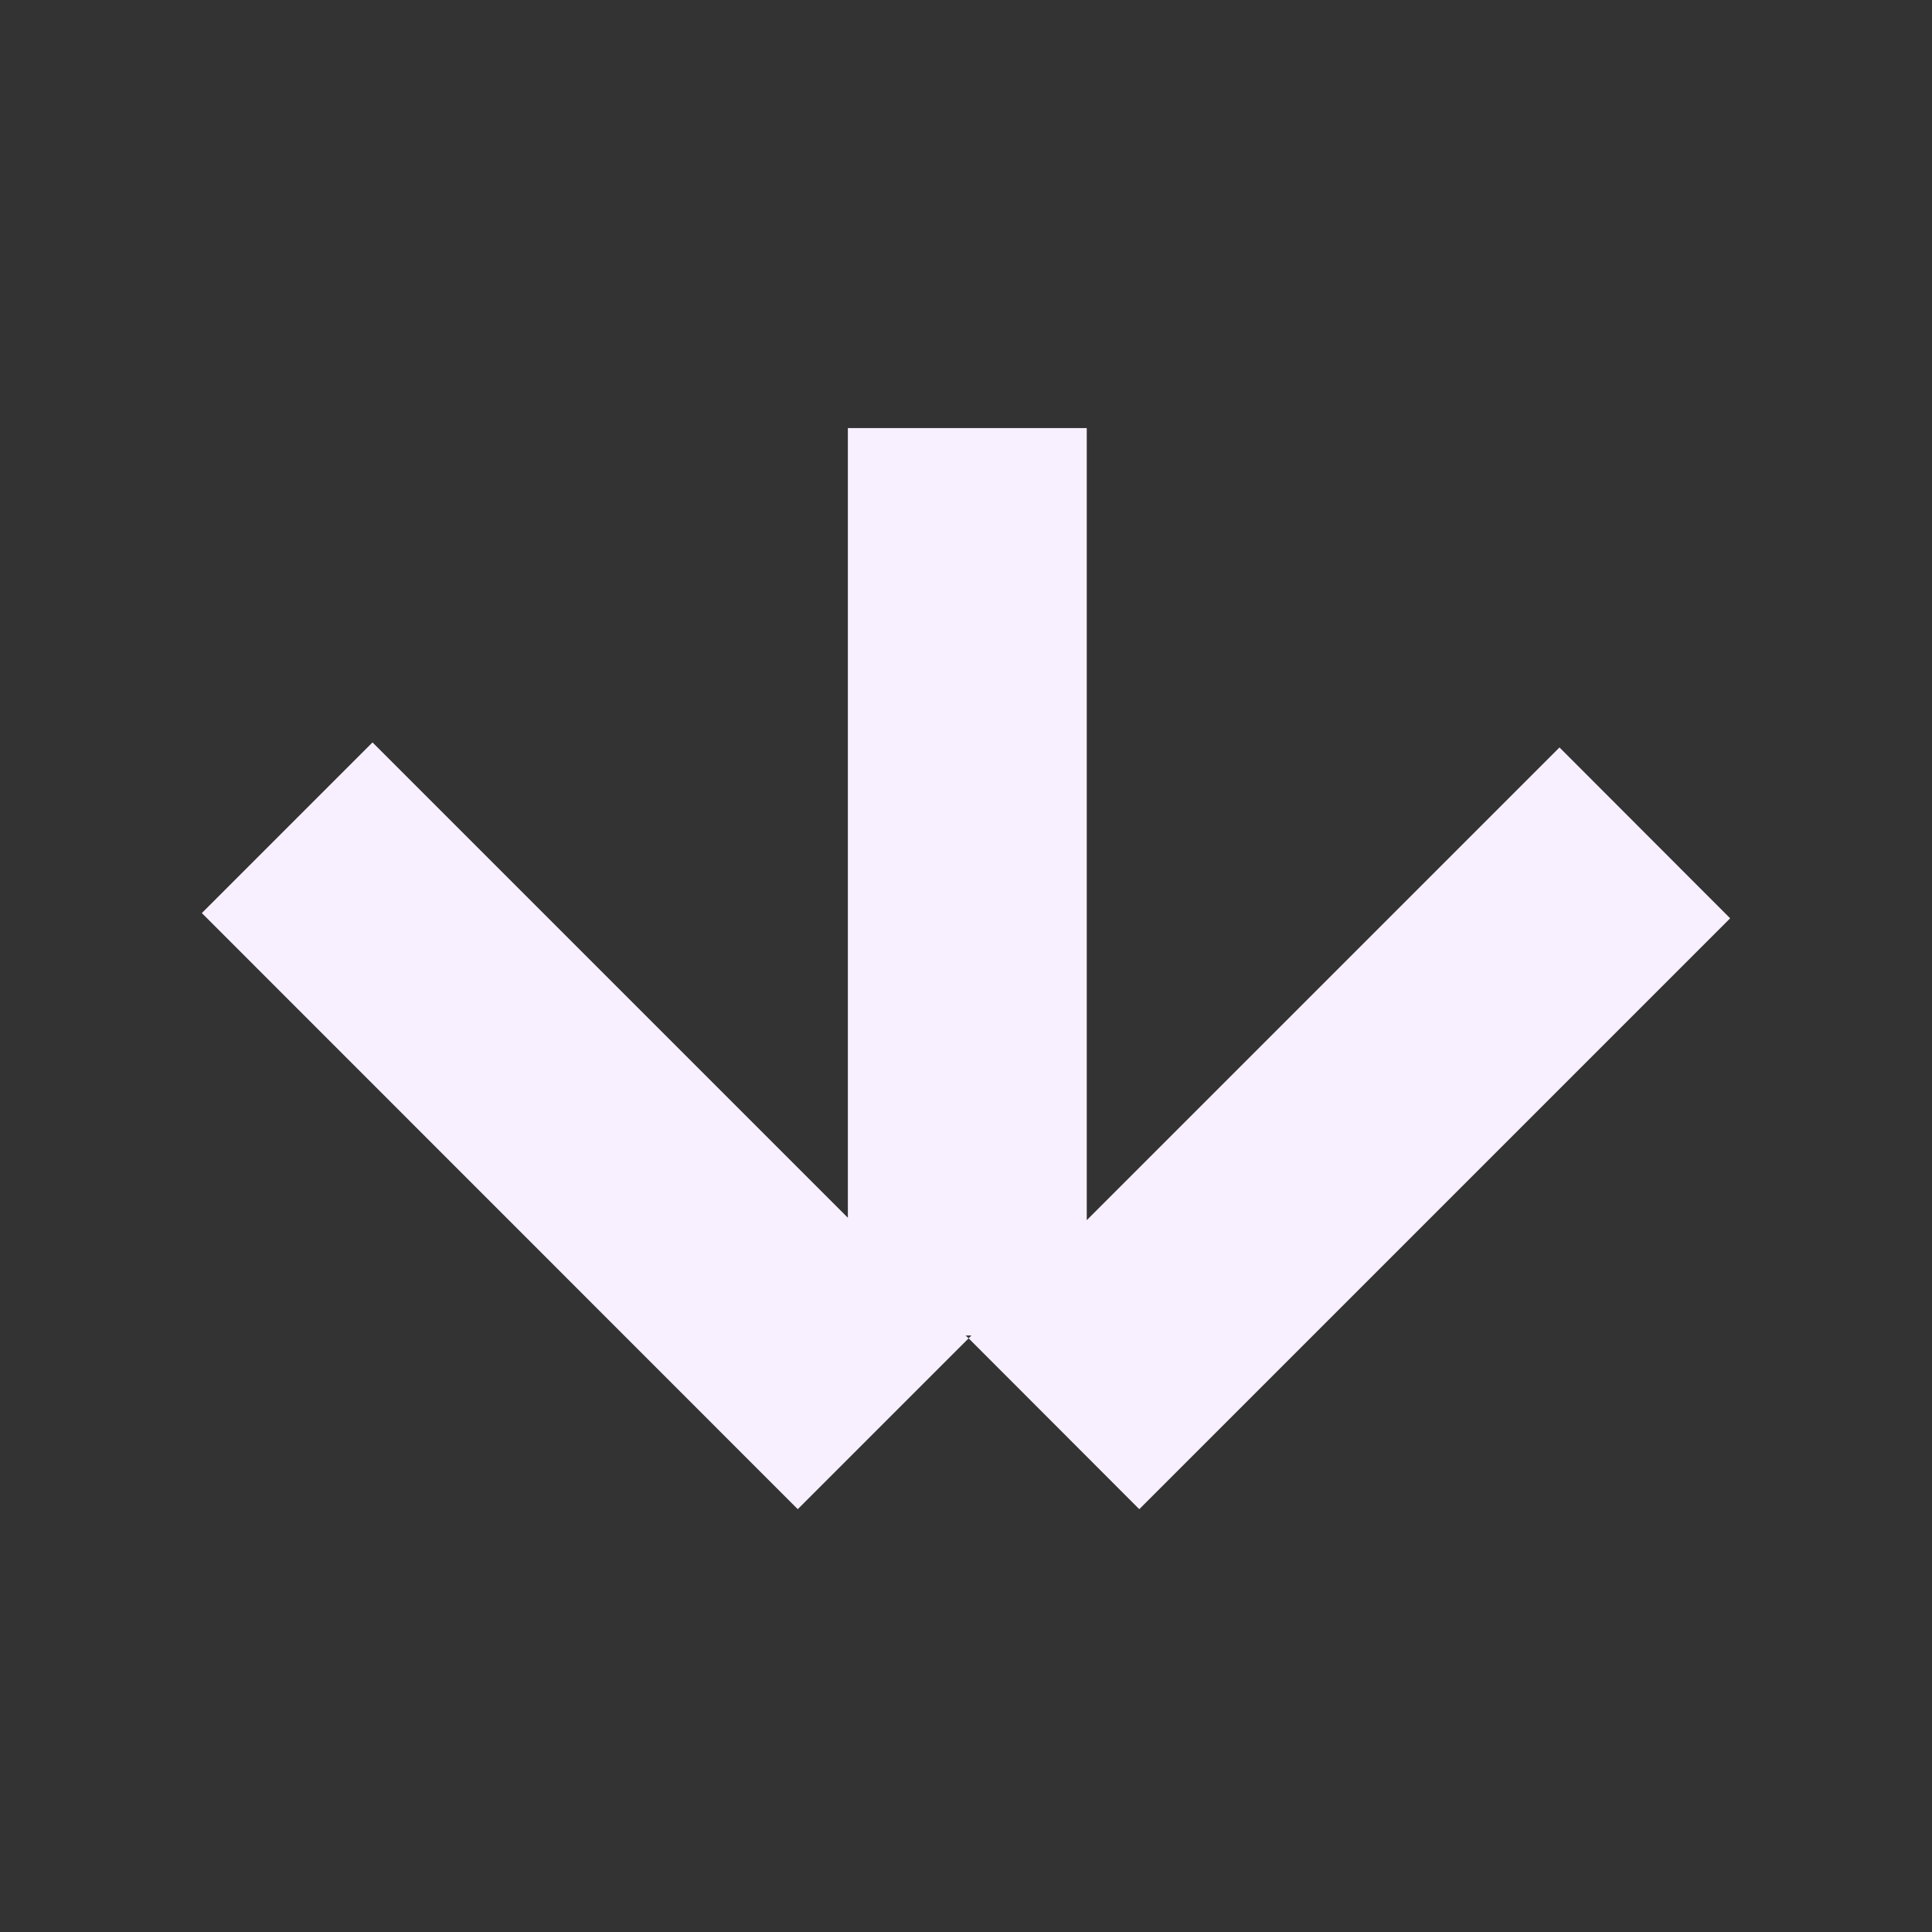 <svg id="Camada_1" data-name="Camada 1" xmlns="http://www.w3.org/2000/svg" viewBox="0 0 96 96"><rect x="0" y="0" width="96" height="96" fill="#333333" stroke="none"/><defs><style>.cls-1{fill:#f8f0ff;}</style></defs><polygon class="cls-1" points="77.49 37.14 54 60.63 54 21.27 42.13 21.27 42.13 60.51 18.51 36.89 10.03 45.37 39.64 74.99 48.13 66.5 47.98 66.36 48.27 66.36 48.13 66.5 56.61 74.99 85.97 45.63 77.49 37.14"/></svg>